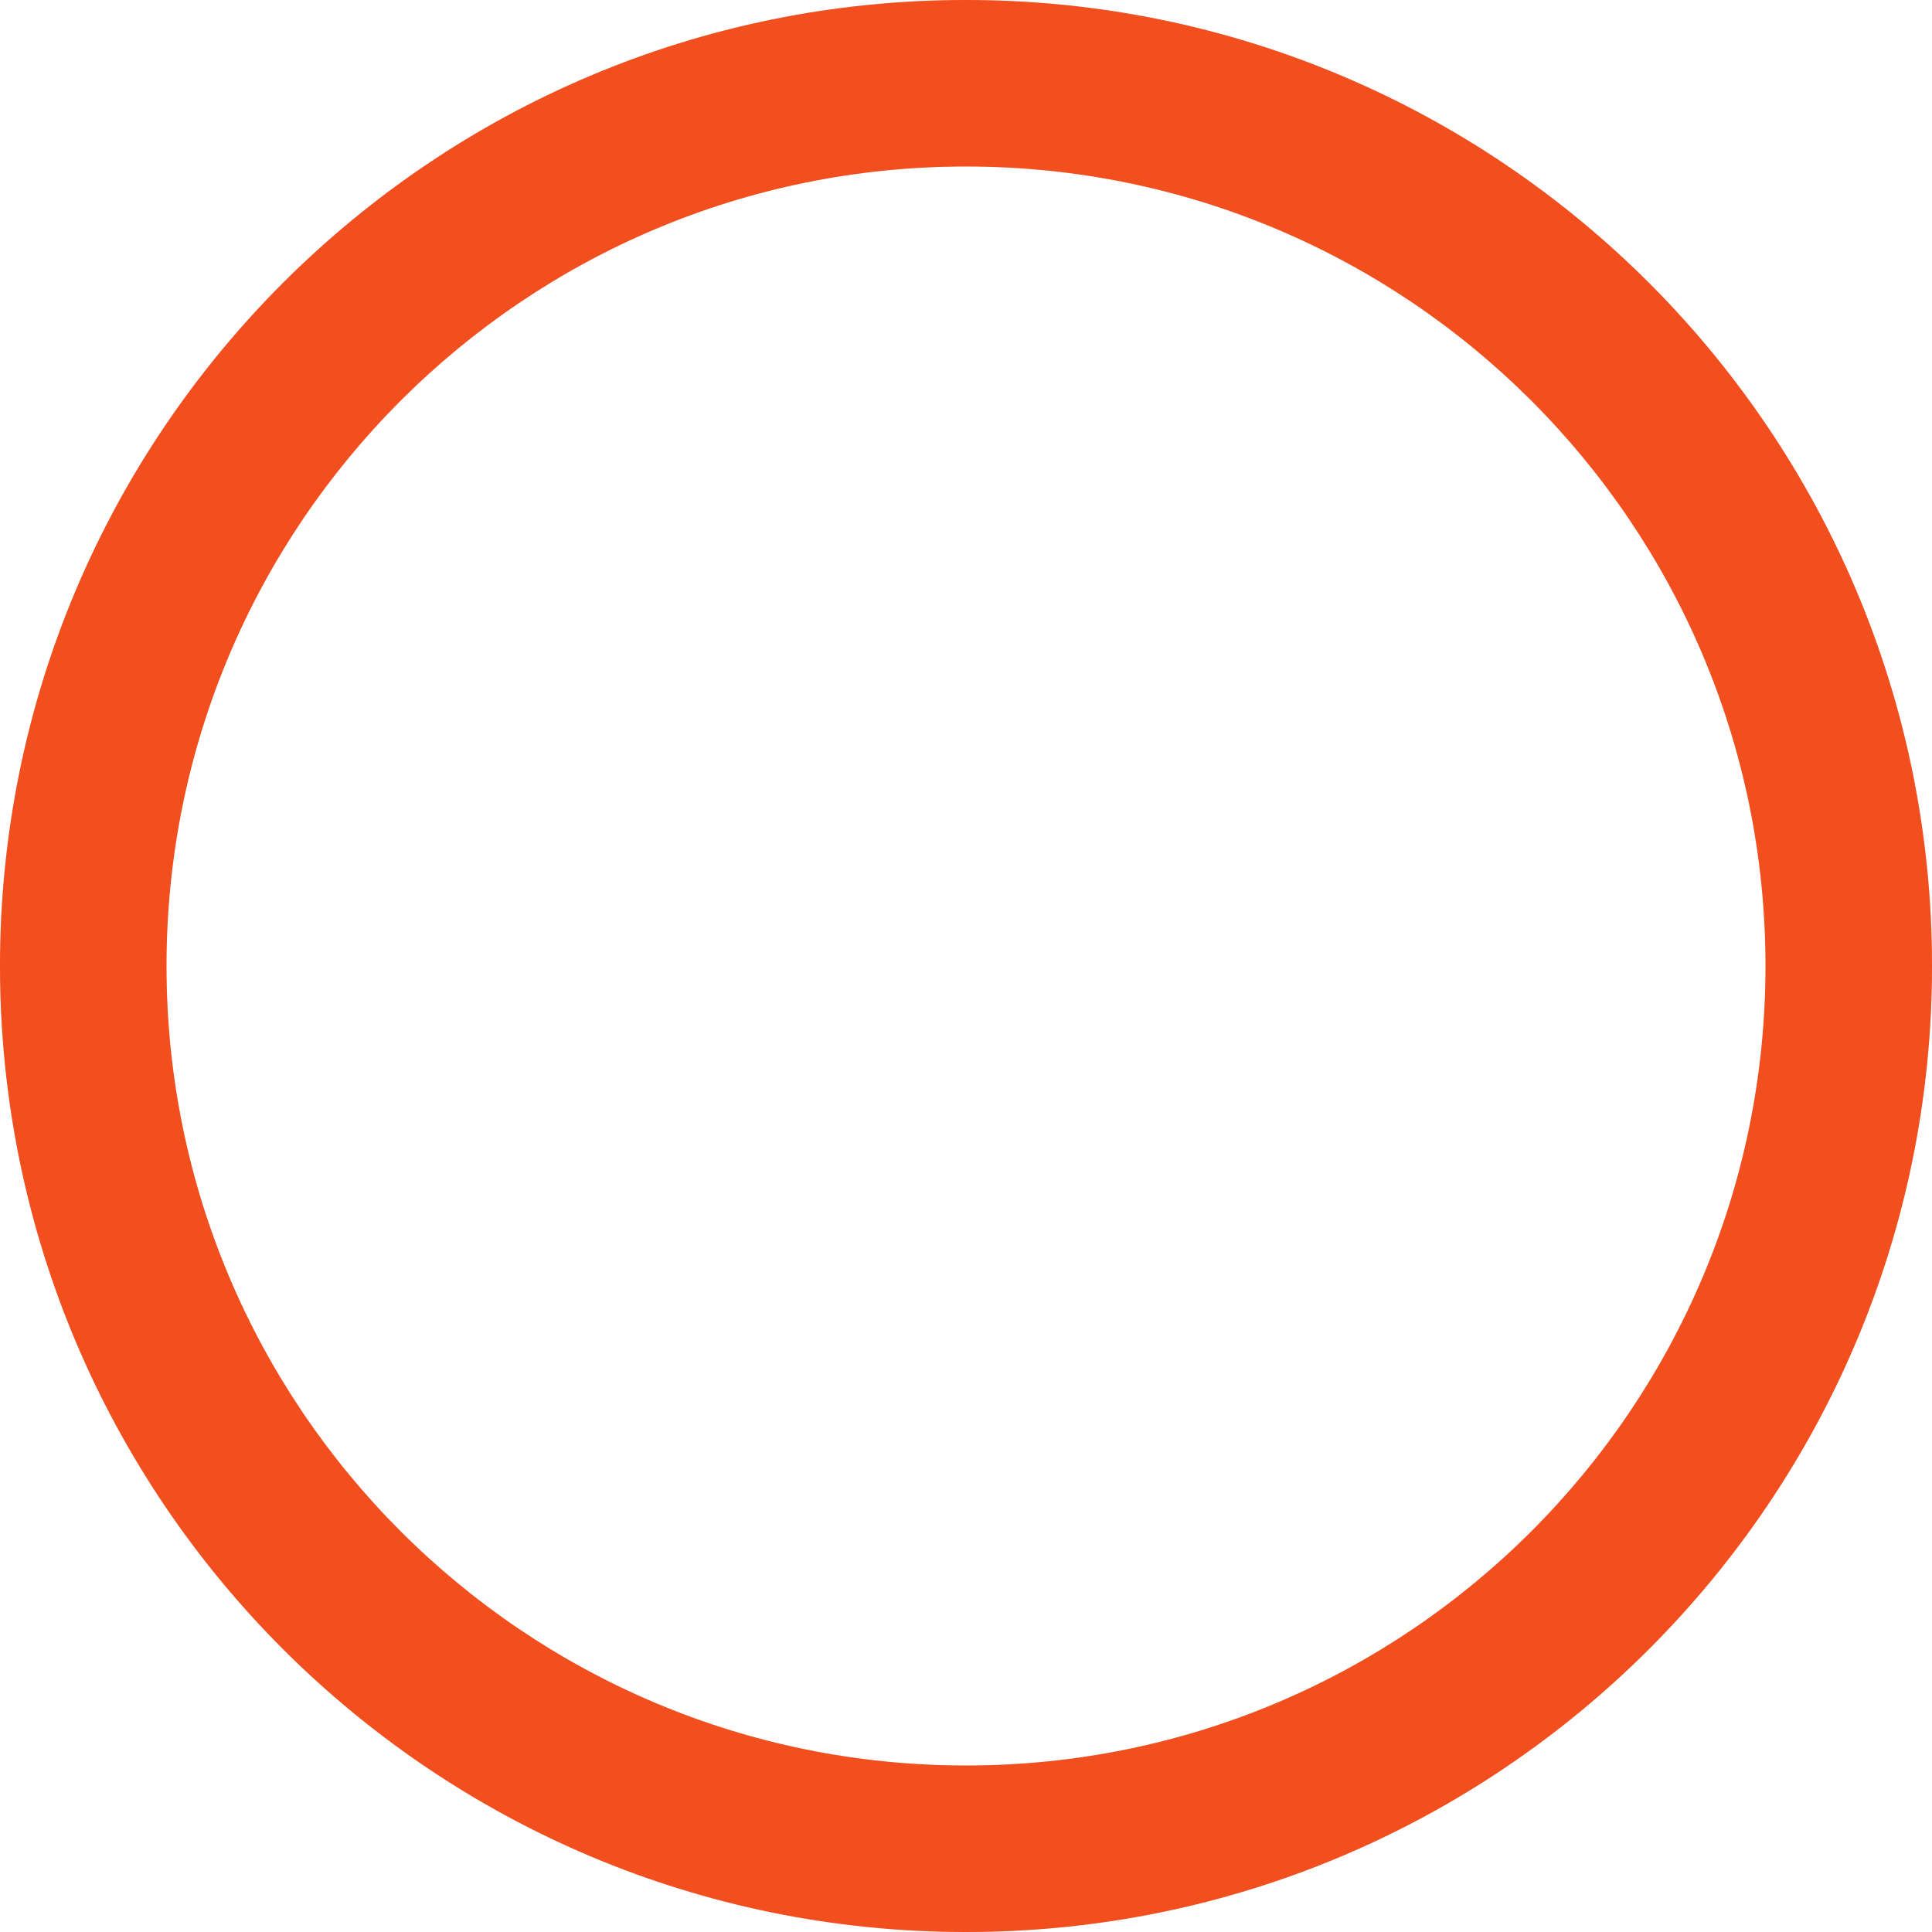 <svg width="244" height="244" viewBox="0 0 244 244" fill="none" xmlns="http://www.w3.org/2000/svg">
<path d="M244 122C244 189.379 189.379 244 122 244C54.621 244 0 189.379 0 122C0 54.621 54.621 0 122 0C189.379 0 244 54.621 244 122ZM21.026 122C21.026 177.766 66.234 222.974 122 222.974C177.766 222.974 222.974 177.766 222.974 122C222.974 66.234 177.766 21.026 122 21.026C66.234 21.026 21.026 66.234 21.026 122Z" fill="#DDDDDD"/>
<path d="M244 122C244 189.379 189.379 244 122 244C54.621 244 0 189.379 0 122C0 54.621 54.621 0 122 0C189.379 0 244 54.621 244 122ZM21.026 122C21.026 177.766 66.234 222.974 122 222.974C177.766 222.974 222.974 177.766 222.974 122C222.974 66.234 177.766 21.026 122 21.026C66.234 21.026 21.026 66.234 21.026 122Z" fill="#F24E1E"/>
</svg>
